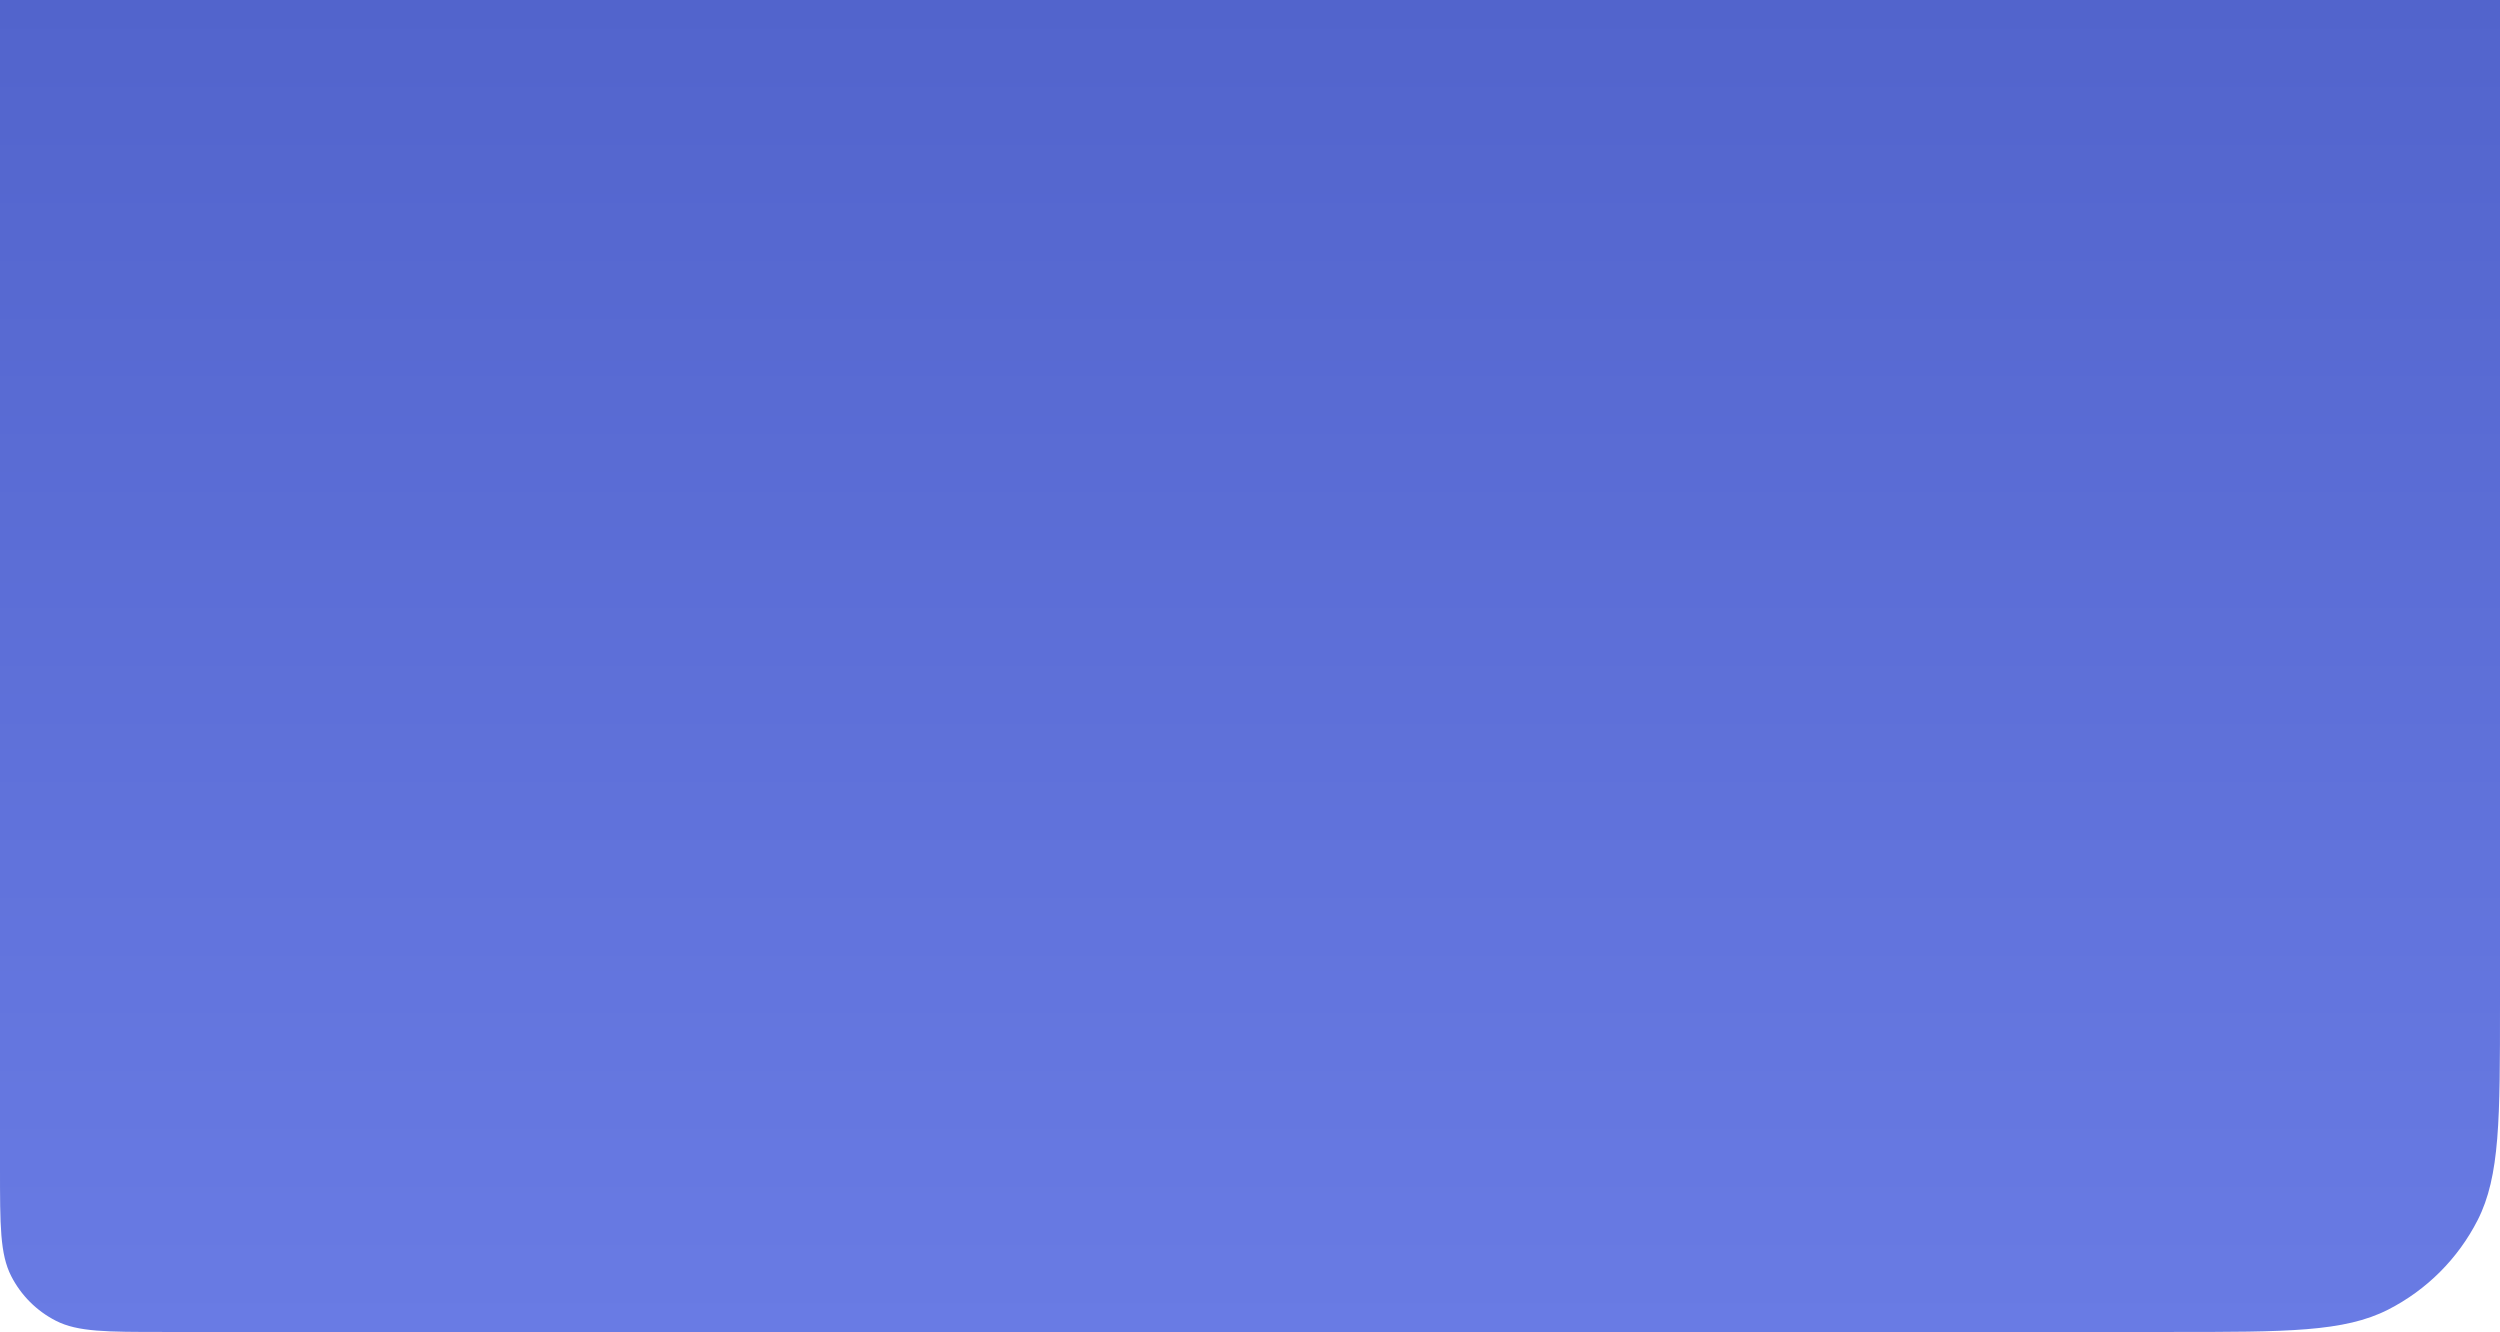 <svg width="244" height="130" viewBox="0 0 244 130" fill="none" xmlns="http://www.w3.org/2000/svg">
<path d="M0 0H244V98C244 109.201 244 114.802 241.82 119.08C239.903 122.843 236.843 125.903 233.08 127.82C228.802 130 223.201 130 212 130H16C10.399 130 7.599 130 5.46 128.91C3.578 127.951 2.049 126.422 1.09 124.54C0 122.401 0 119.601 0 114V0Z" fill="url(#paint0_linear_1_445)"/>
<defs>
<linearGradient id="paint0_linear_1_445" x1="122" y1="0" x2="122" y2="130" gradientUnits="userSpaceOnUse">
<stop stop-color="#5264CC"/>
<stop offset="1" stop-color="#697BE4"/>
</linearGradient>
</defs>
</svg>
